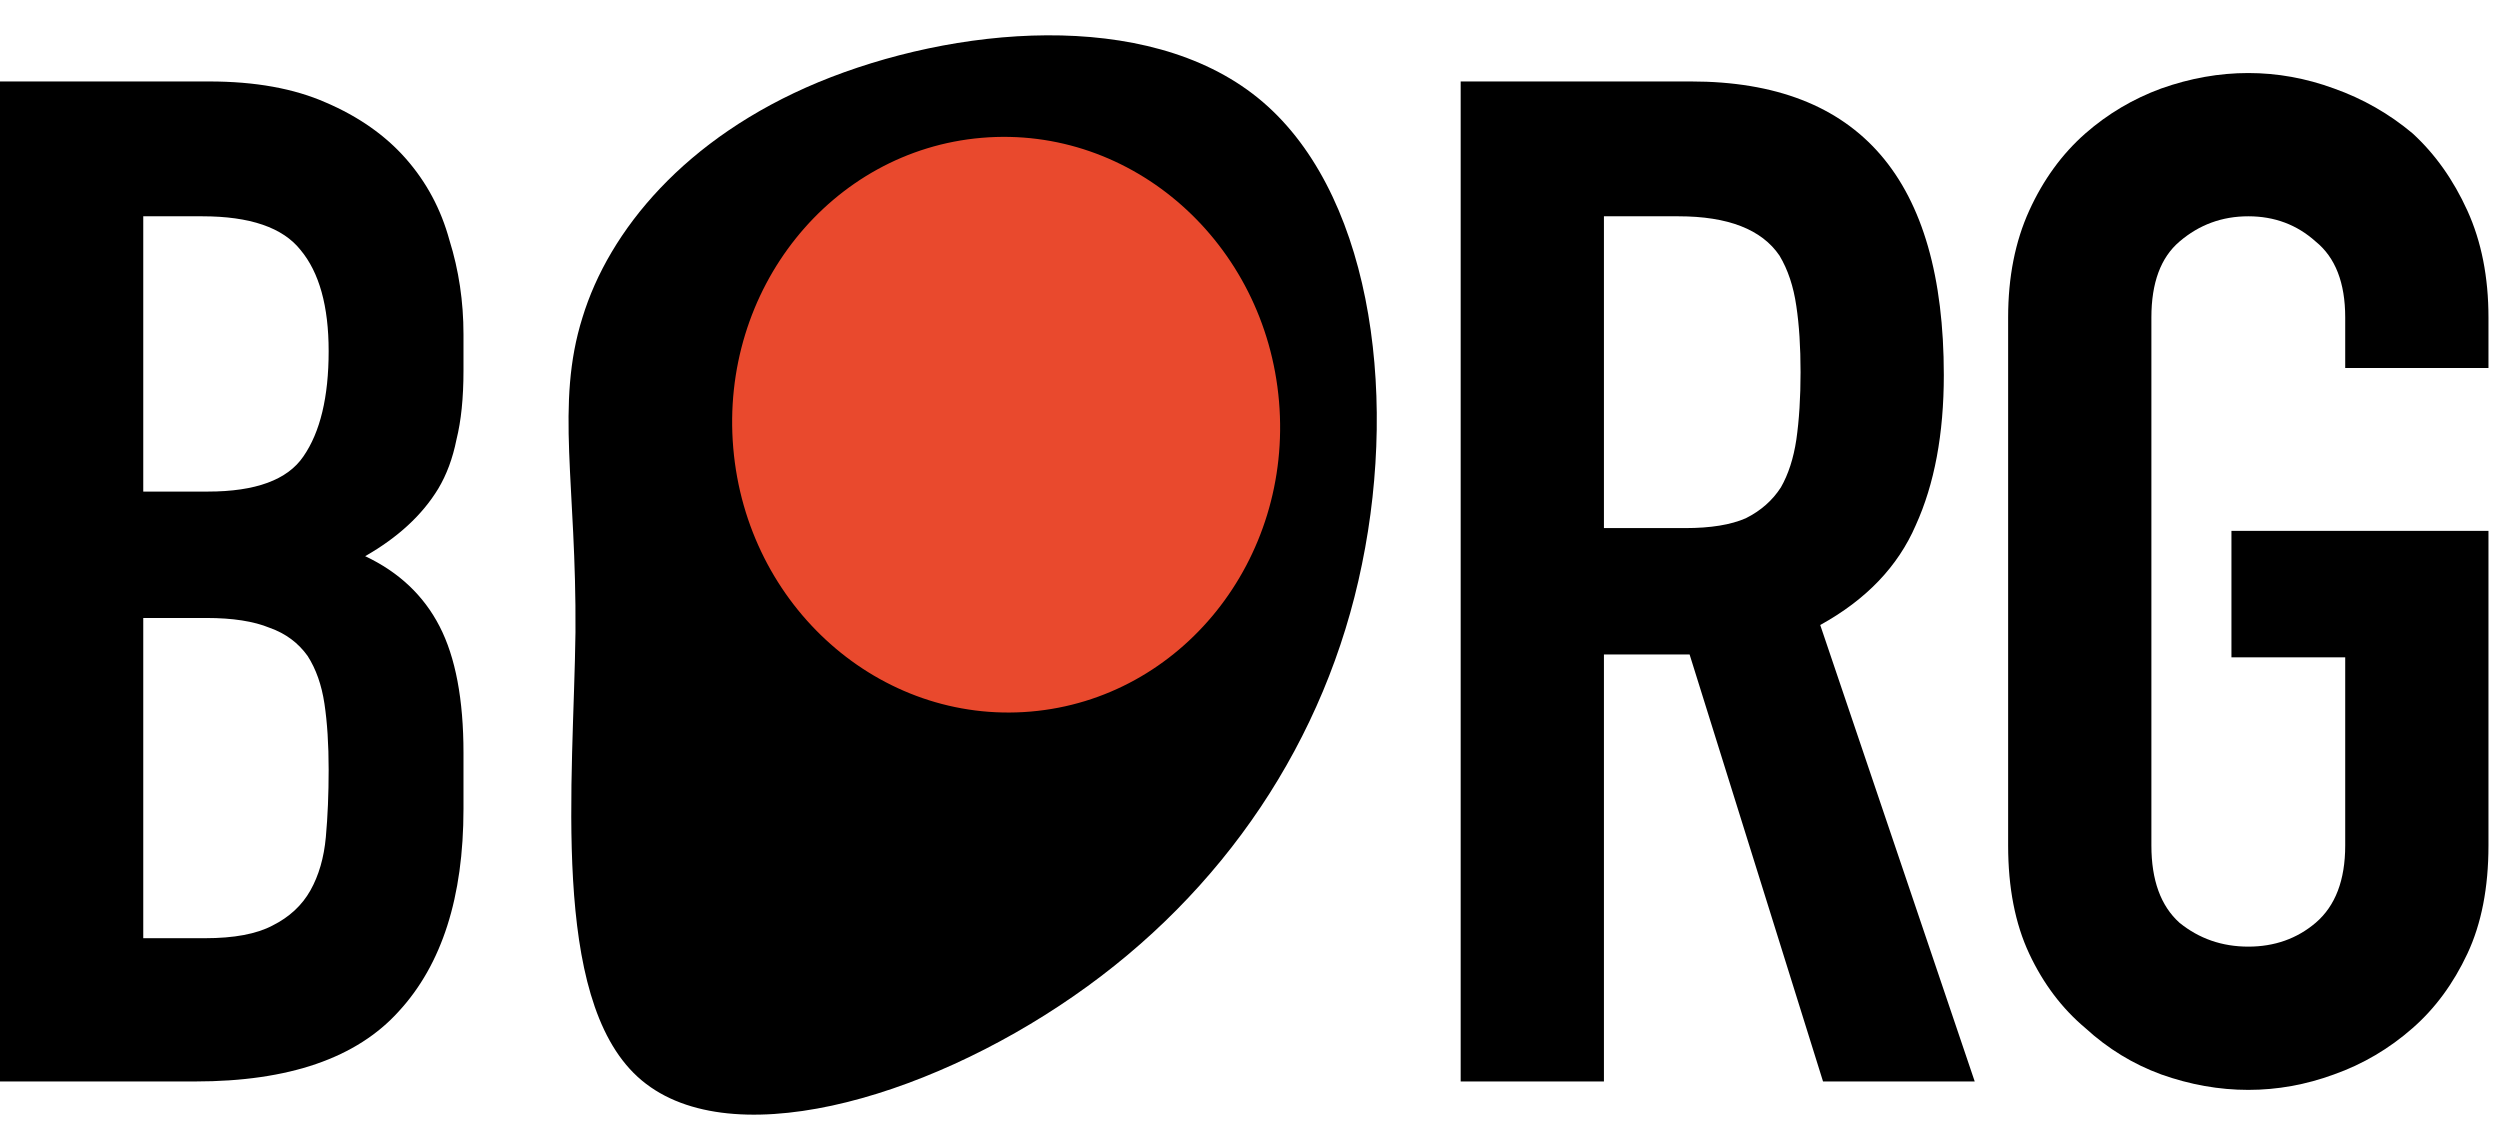 <svg width="178" height="81" viewBox="0 0 178 81" fill="none" xmlns="http://www.w3.org/2000/svg">
<path d="M142.979 22.6C142.979 19.733 143.479 17.2 144.479 15C145.479 12.8 146.812 10.967 148.479 9.5C150.079 8.1 151.879 7.034 153.879 6.3C155.945 5.567 158.012 5.2 160.079 5.2C162.145 5.2 164.179 5.567 166.179 6.3C168.245 7.034 170.112 8.1 171.779 9.5C173.379 10.967 174.679 12.8 175.679 15C176.679 17.2 177.179 19.733 177.179 22.6V26.2H166.979V22.6C166.979 20.134 166.279 18.334 164.879 17.2C163.545 16 161.945 15.4 160.079 15.4C158.212 15.4 156.579 16 155.179 17.2C153.845 18.334 153.179 20.134 153.179 22.6V60.2C153.179 62.667 153.845 64.5 155.179 65.7C156.579 66.834 158.212 67.4 160.079 67.4C161.945 67.4 163.545 66.834 164.879 65.7C166.279 64.5 166.979 62.667 166.979 60.2V46.8H158.879V37.8H177.179V60.2C177.179 63.2 176.679 65.767 175.679 67.9C174.679 70.034 173.379 71.8 171.779 73.2C170.112 74.667 168.245 75.767 166.179 76.5C164.179 77.234 162.145 77.6 160.079 77.6C158.012 77.6 155.945 77.234 153.879 76.5C151.879 75.767 150.079 74.667 148.479 73.2C146.812 71.8 145.479 70.034 144.479 67.9C143.479 65.767 142.979 63.2 142.979 60.2V22.6Z" fill="black"/>
<path d="M114.2 15.4V37.6H120C121.8 37.6 123.233 37.367 124.3 36.9C125.367 36.367 126.2 35.633 126.8 34.7C127.333 33.767 127.7 32.633 127.9 31.3C128.1 29.9 128.2 28.3 128.2 26.5C128.2 24.7 128.1 23.133 127.9 21.8C127.7 20.4 127.3 19.2 126.7 18.2C125.433 16.333 123.033 15.4 119.5 15.4H114.2ZM104 77V5.8H120.4C132.4 5.8 138.4 12.767 138.4 26.7C138.4 30.9 137.733 34.467 136.4 37.4C135.133 40.333 132.867 42.7 129.6 44.5L140.6 77H129.8L120.3 46.6H114.2V77H104Z" fill="black"/>
<path d="M0 77V5.8H14.9C18.167 5.8 20.933 6.3 23.2 7.3C25.533 8.3 27.433 9.633 28.9 11.3C30.367 12.966 31.4 14.9 32 17.1C32.667 19.233 33 21.466 33 23.8V26.4C33 28.333 32.833 29.966 32.5 31.3C32.233 32.633 31.8 33.8 31.2 34.8C30.067 36.666 28.333 38.267 26 39.6C28.4 40.733 30.167 42.4 31.3 44.6C32.433 46.8 33 49.8 33 53.6V57.6C33 63.867 31.467 68.666 28.4 72C25.4 75.333 20.567 77 13.9 77H0ZM10.2 44V66.8H14.6C16.667 66.8 18.267 66.5 19.4 65.9C20.6 65.3 21.5 64.466 22.1 63.4C22.7 62.333 23.067 61.066 23.2 59.6C23.333 58.133 23.4 56.533 23.4 54.8C23.4 53 23.3 51.433 23.1 50.1C22.9 48.767 22.5 47.633 21.9 46.7C21.233 45.767 20.333 45.1 19.2 44.7C18.067 44.233 16.567 44 14.7 44H10.2ZM10.2 15.4V35H14.8C18.2 35 20.467 34.166 21.6 32.5C22.8 30.767 23.4 28.267 23.4 25C23.4 21.8 22.733 19.4 21.4 17.8C20.133 16.2 17.8 15.4 14.4 15.4H10.2Z" fill="black"/>
<path d="M58.27 5.853C67.849 1.89 81.607 0.545 89.549 6.959C97.492 13.372 99.566 27.606 96.971 40.18C94.427 52.693 87.099 63.556 76.435 70.928C65.719 78.362 51.614 82.368 45.395 76.665C39.176 70.962 40.841 55.551 40.974 45.017C41.05 34.488 39.532 28.784 41.47 22.613C43.352 16.448 48.748 9.811 58.27 5.853Z" fill="black"/>
<path d="M91.066 28.581C92.029 39.861 84.111 49.749 73.38 50.664C62.65 51.58 53.17 43.178 52.208 31.897C51.245 20.616 59.163 10.729 69.894 9.813C80.624 8.897 90.104 17.3 91.066 28.581Z" fill="#E9492D"/>
</svg>
